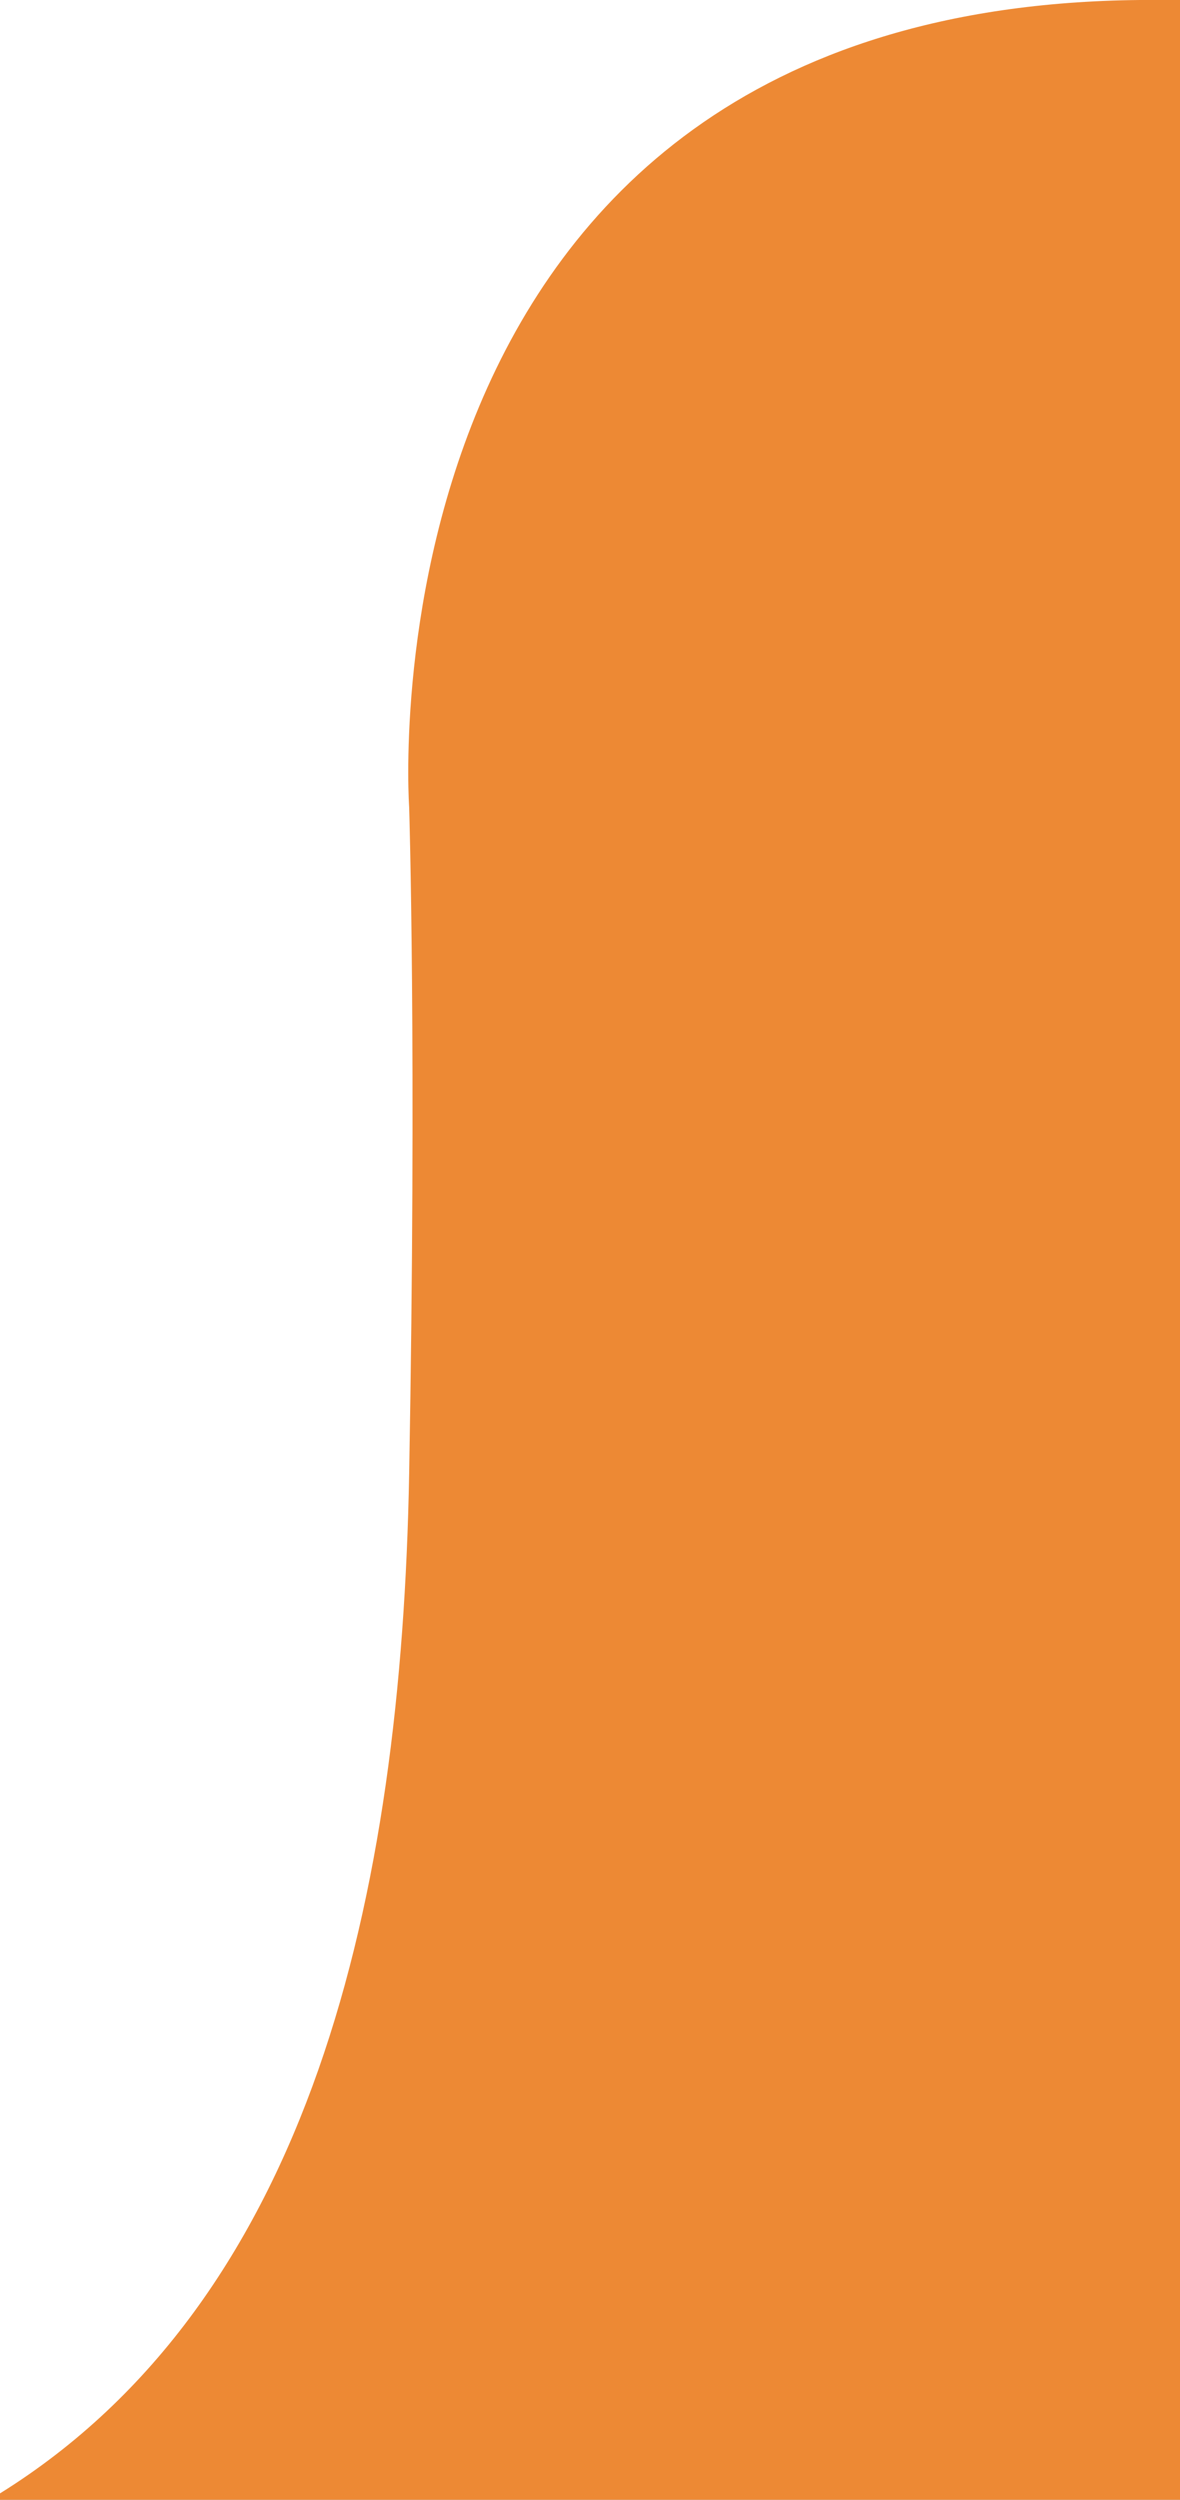 <svg xmlns="http://www.w3.org/2000/svg" xmlns:xlink="http://www.w3.org/1999/xlink" width="94" height="199" viewBox="0 0 94 199">
  <rect x="0" y="0" width="94" height="199" fill="#333333" stroke="none"/>
  <defs>
    <clipPath id="clip-path">
      <rect id="長方形_52143" data-name="長方形 52143" width="94" height="199" transform="translate(0)" fill="#fff"/>
    </clipPath>
  </defs>
  <g id="マスクグループ_30" data-name="マスクグループ 30" clip-path="url(#clip-path)">
    <path id="パス_40691" data-name="パス 40691" d="M0,0H94V199H0Z" transform="translate(0)" fill="#fff"/>
    <path id="パス_40689" data-name="パス 40689" d="M2506-4863.743c24.767-15.41,31.988-47.444,32.594-81.182s0-53.054,0-53.054-4.532-63.661,58.225-64.255h136.64v285.667H2506Z" transform="translate(-2506 5062.234)" fill="#ed8934"/>
  </g>
</svg>
